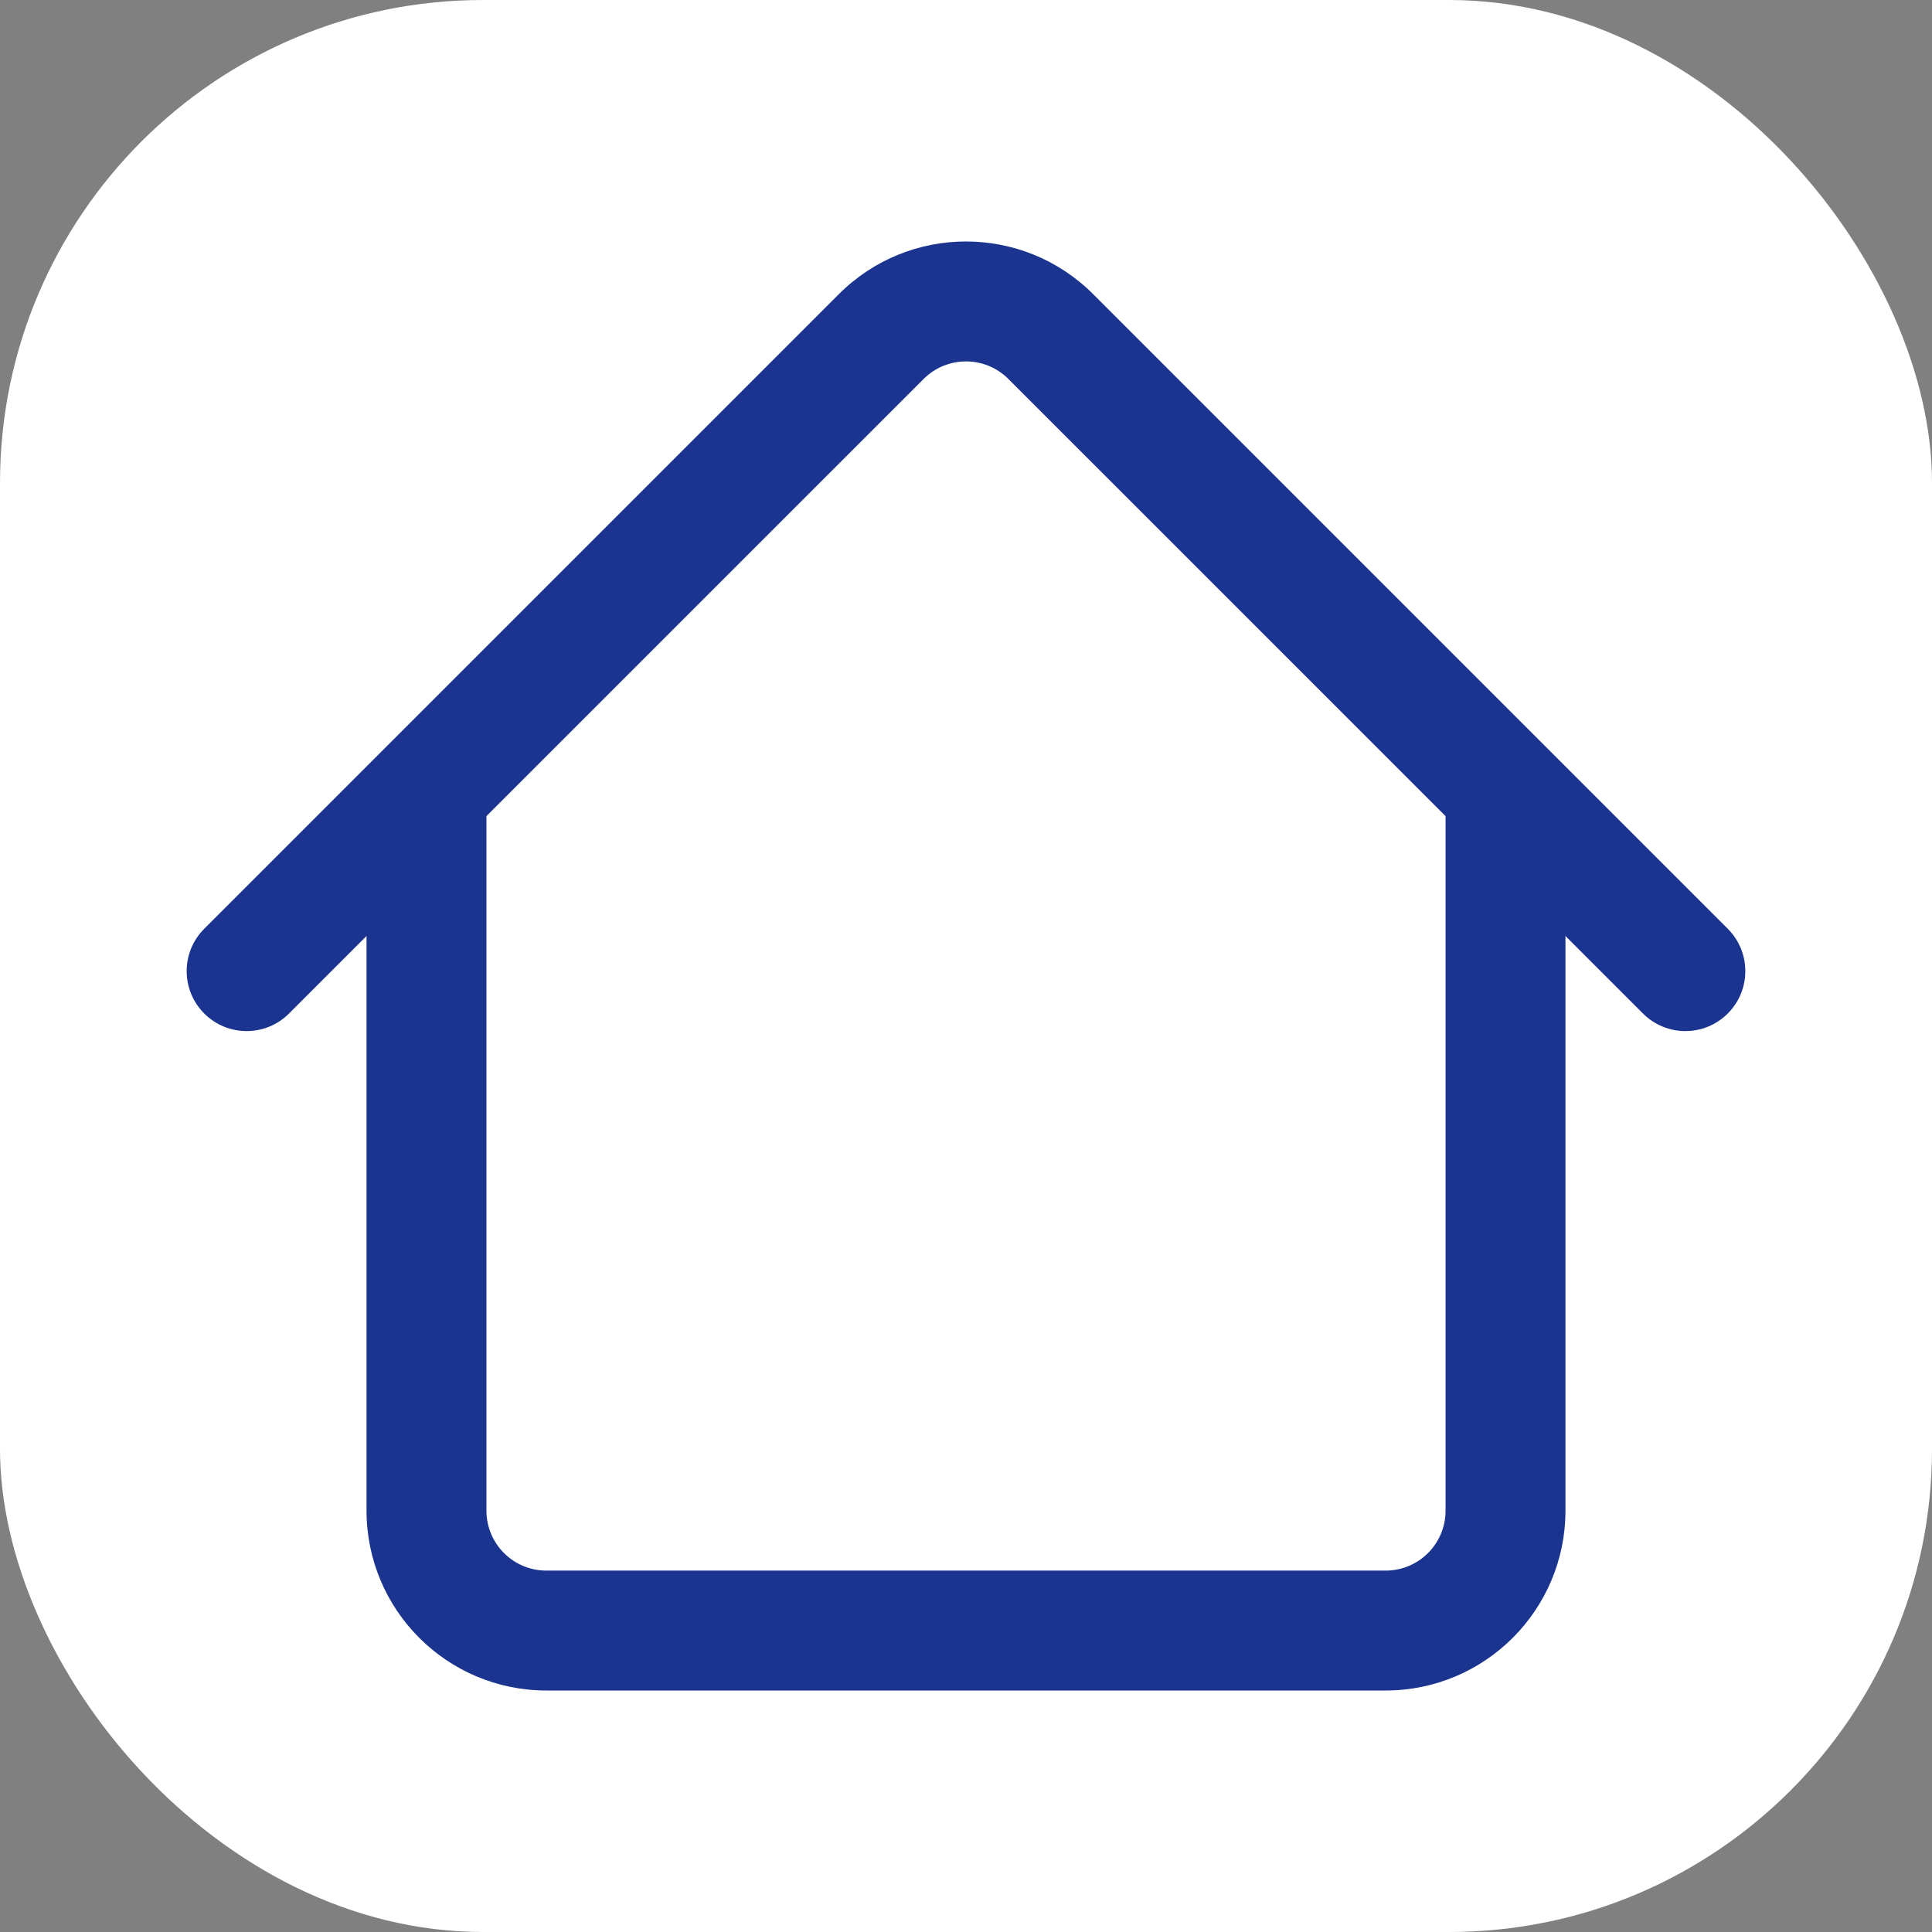 <svg width="32" height="32" viewBox="0 0 32 32" fill="none" xmlns="http://www.w3.org/2000/svg">
<rect x="0" y="0" width="32" height="32" fill="#808080" stroke="none"/>
<rect width="32" height="32" rx="8" fill="white"/>
<path fill-rule="evenodd" clip-rule="evenodd" d="M6.071 25.021C6.071 26.666 7.405 28 9.05 28H22.95C24.595 28 25.929 26.666 25.929 25.021V13.107H23.943V25.021C23.943 25.57 23.499 26.014 22.95 26.014H9.05C8.501 26.014 8.057 25.57 8.057 25.021V13.107H6.071V25.021Z" fill="#1A348F"/>
<path fill-rule="evenodd" clip-rule="evenodd" d="M16.702 6.277C16.314 5.889 15.686 5.889 15.298 6.277L4.787 16.787C4.4 17.175 3.771 17.175 3.383 16.787C2.995 16.399 2.995 15.771 3.383 15.383L13.894 4.872C15.057 3.709 16.943 3.709 18.106 4.872L28.617 15.383C29.005 15.771 29.005 16.399 28.617 16.787C28.229 17.175 27.601 17.175 27.213 16.787L16.702 6.277Z" fill="#1A348F"/>
</svg>
